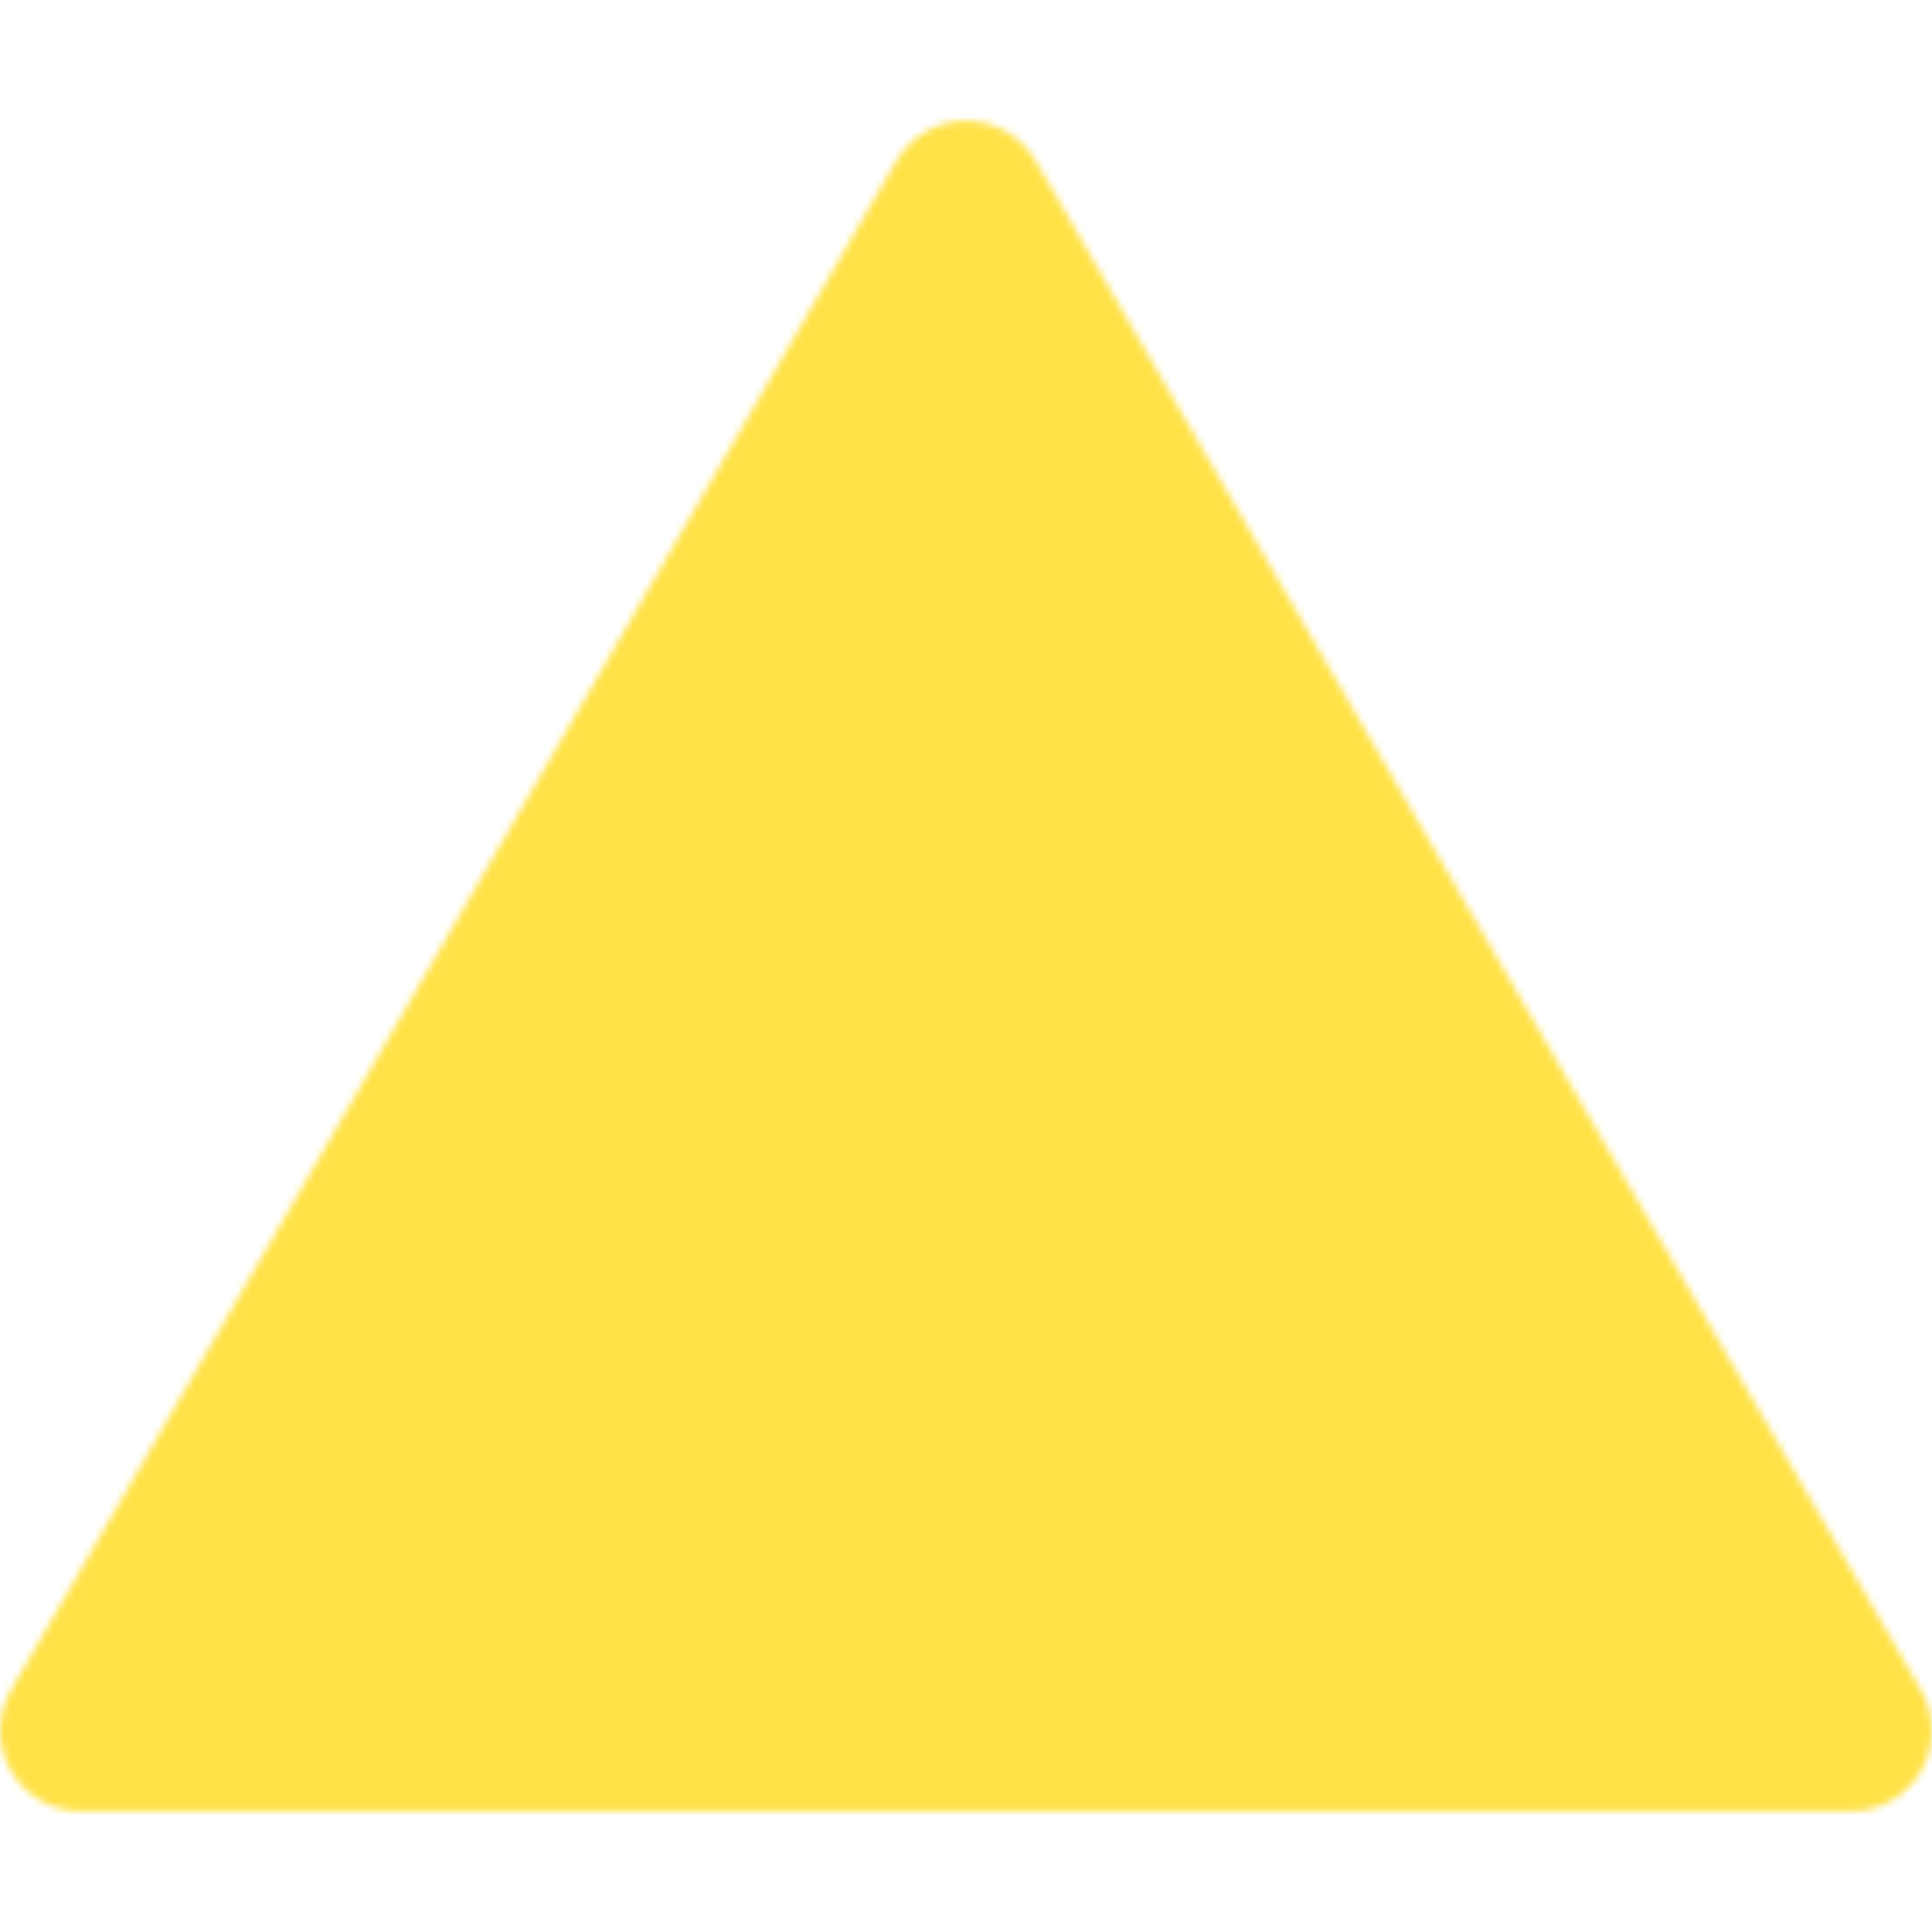 <svg width="273" height="273" viewBox="0 0 273 273" fill="none" xmlns="http://www.w3.org/2000/svg">
<mask id="mask0_105_61" style="mask-type:luminance" maskUnits="userSpaceOnUse" x="0" y="17" width="273" height="239">
<path fill-rule="evenodd" clip-rule="evenodd" d="M136.5 28.438L11.375 244.562H261.625L136.5 28.438Z" fill="white" stroke="white" stroke-width="22.75" stroke-linejoin="round"/>
<path d="M136.5 199.062V204.75M136.5 108.062L136.545 164.938" stroke="black" stroke-width="22.75" stroke-linecap="round"/>
</mask>
<g mask="url(#mask0_105_61)">
<path d="M0 0H273V273H0V0Z" fill="#FFE248"/>
</g>
</svg>
